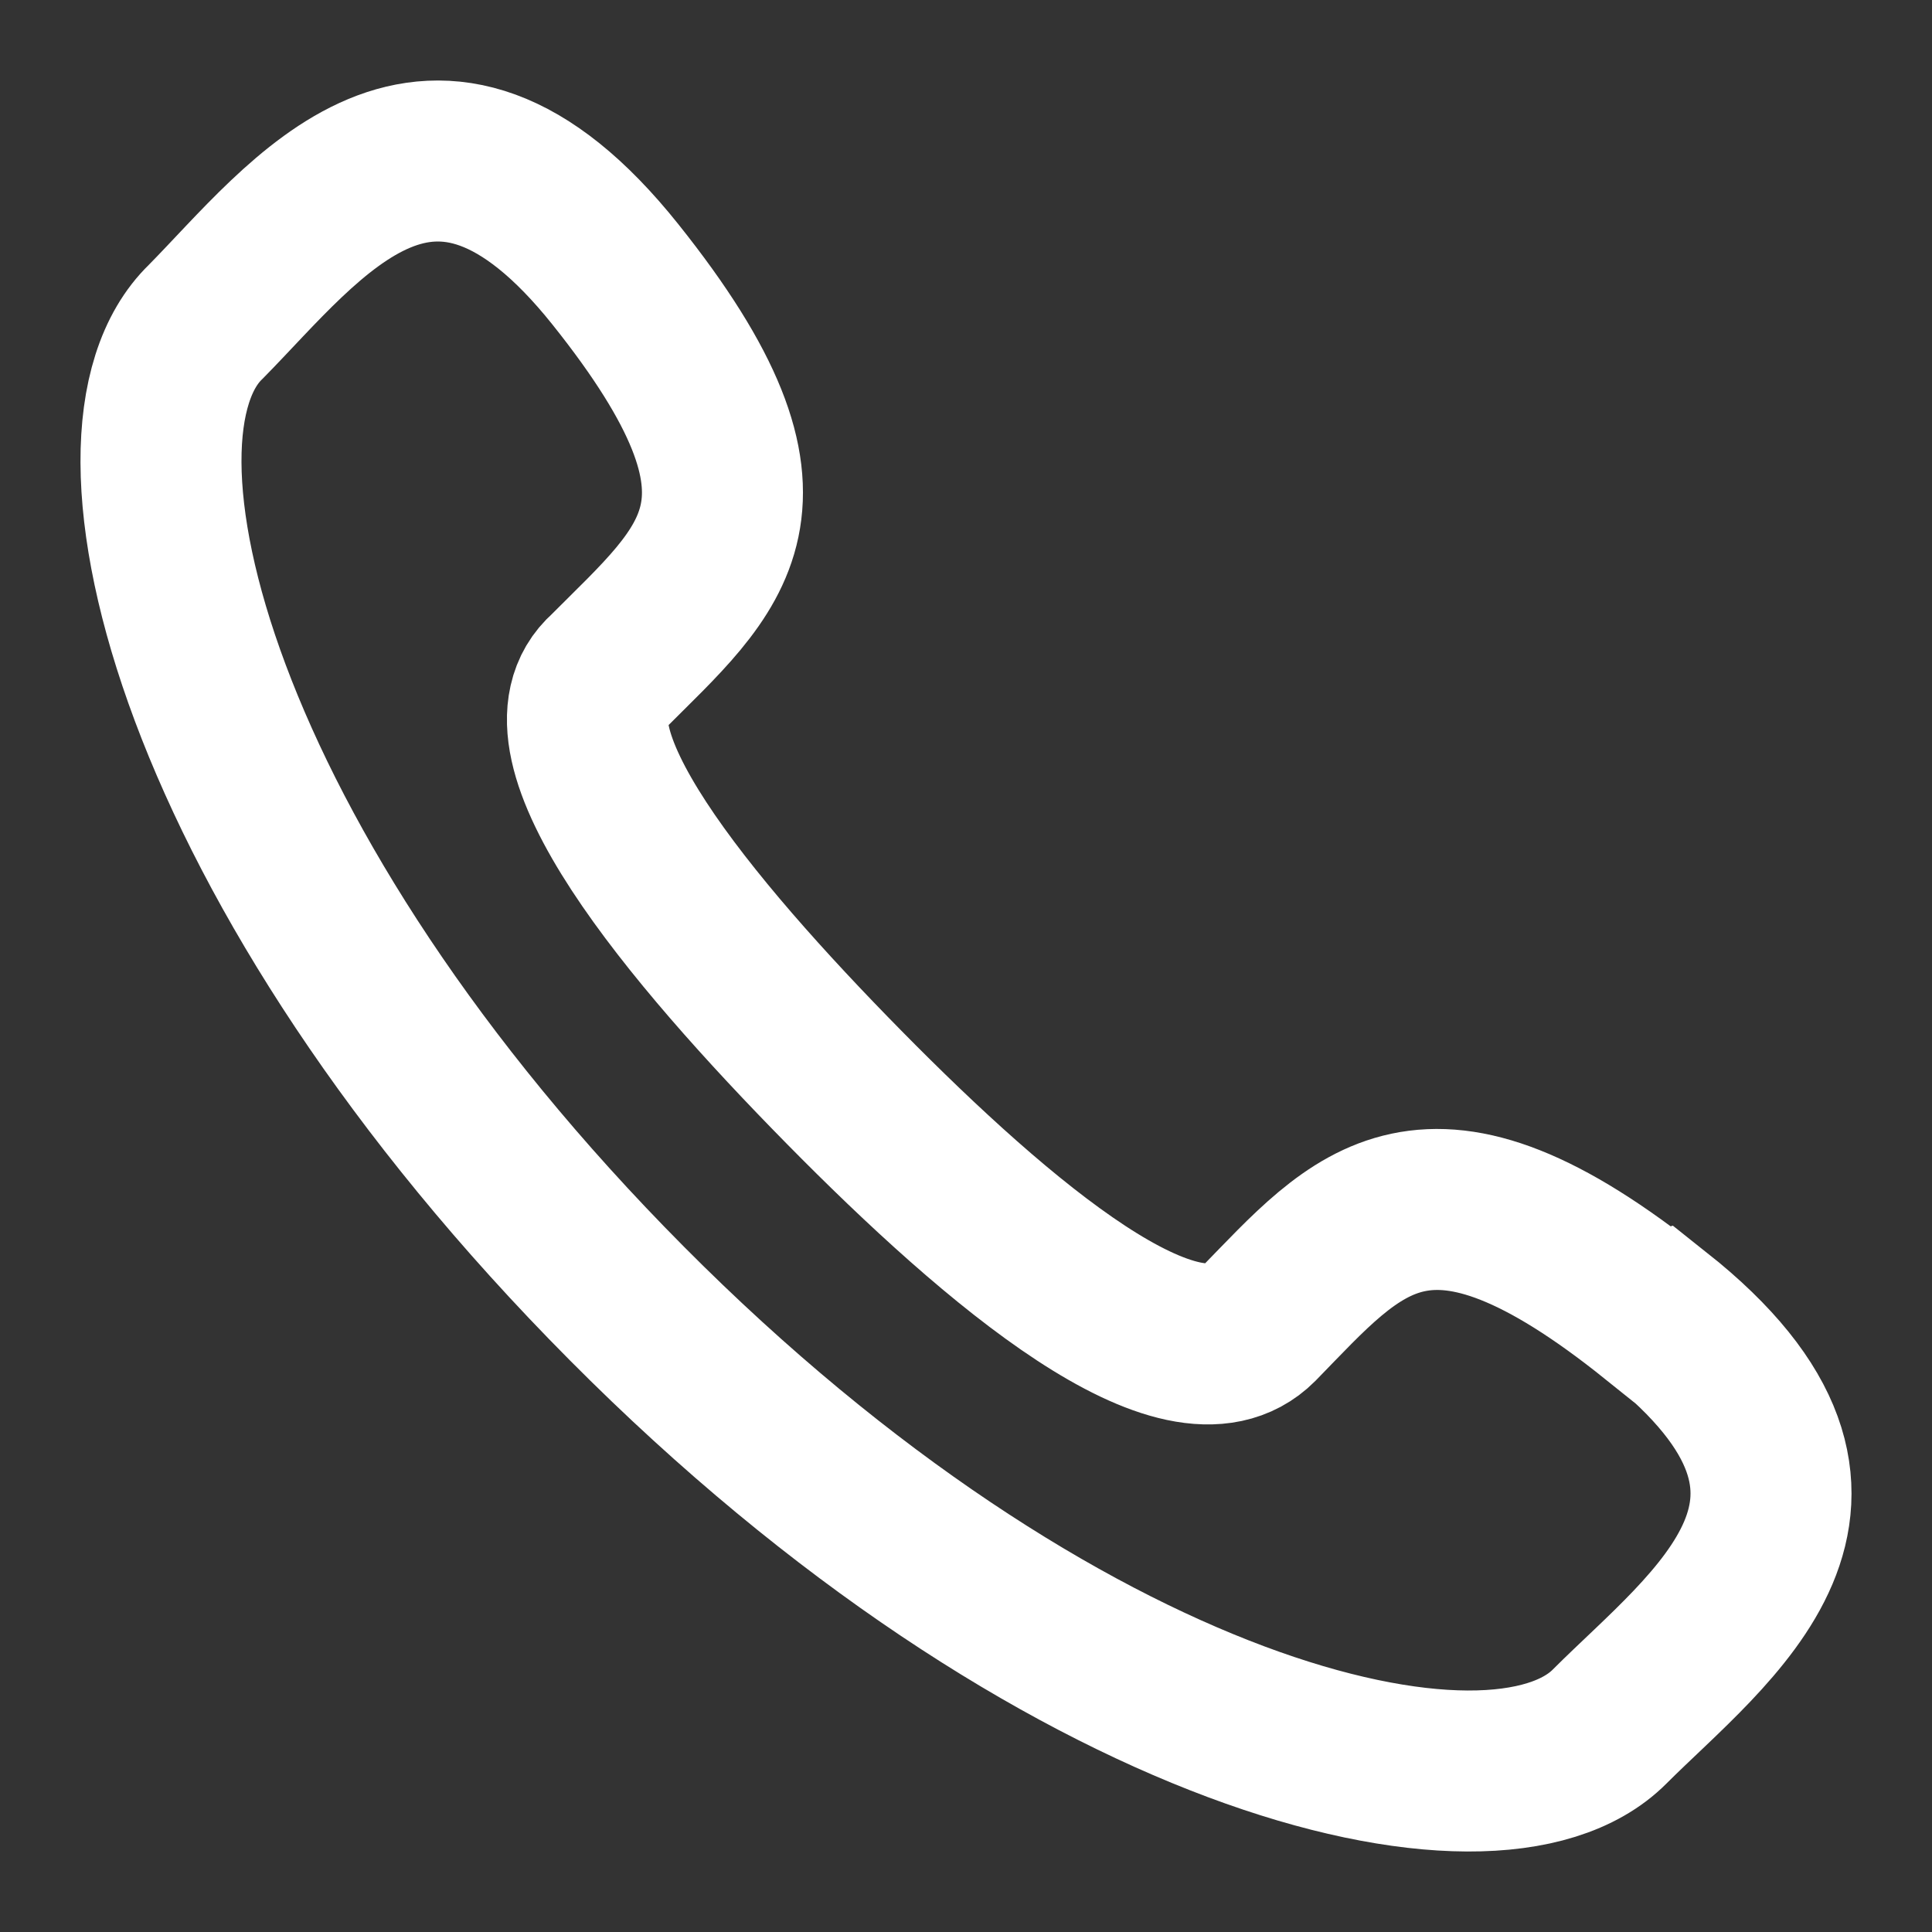 <?xml version="1.0" encoding="UTF-8"?>
<svg width="24px" height="24px" viewBox="0 0 24 24" version="1.1" xmlns="http://www.w3.org/2000/svg" xmlns:xlink="http://www.w3.org/1999/xlink">
    <rect x="0" y="0" width="24" height="24" fill="#333333" stroke="none"/>
    <title>联系我们icon</title>
    <g id="联系我们icon" stroke="none" stroke-width="1" fill="none" fill-rule="evenodd">
        <g id="编组-33">
            <rect id="矩形" x="0" y="0" width="24" height="24"></rect>
            <path d="M20.565,16.351 C17.706,14.056 16.876,15.174 15.629,16.451 C14.694,17.387 12.411,15.462 10.487,13.508 C8.563,11.554 6.592,9.189 7.545,8.353 C8.84,7.052 9.934,6.275 7.645,3.409 C5.357,0.543 3.803,2.732 2.556,3.997 C1.085,5.416 2.433,10.807 7.787,16.192 C13.14,21.578 18.541,22.908 19.995,21.448 C21.242,20.2 23.478,18.641 20.583,16.345 L20.565,16.351 Z" id="路径" stroke="#FFFFFF" stroke-width="2" fill-rule="nonzero"></path>
        </g>
    </g>
</svg>
